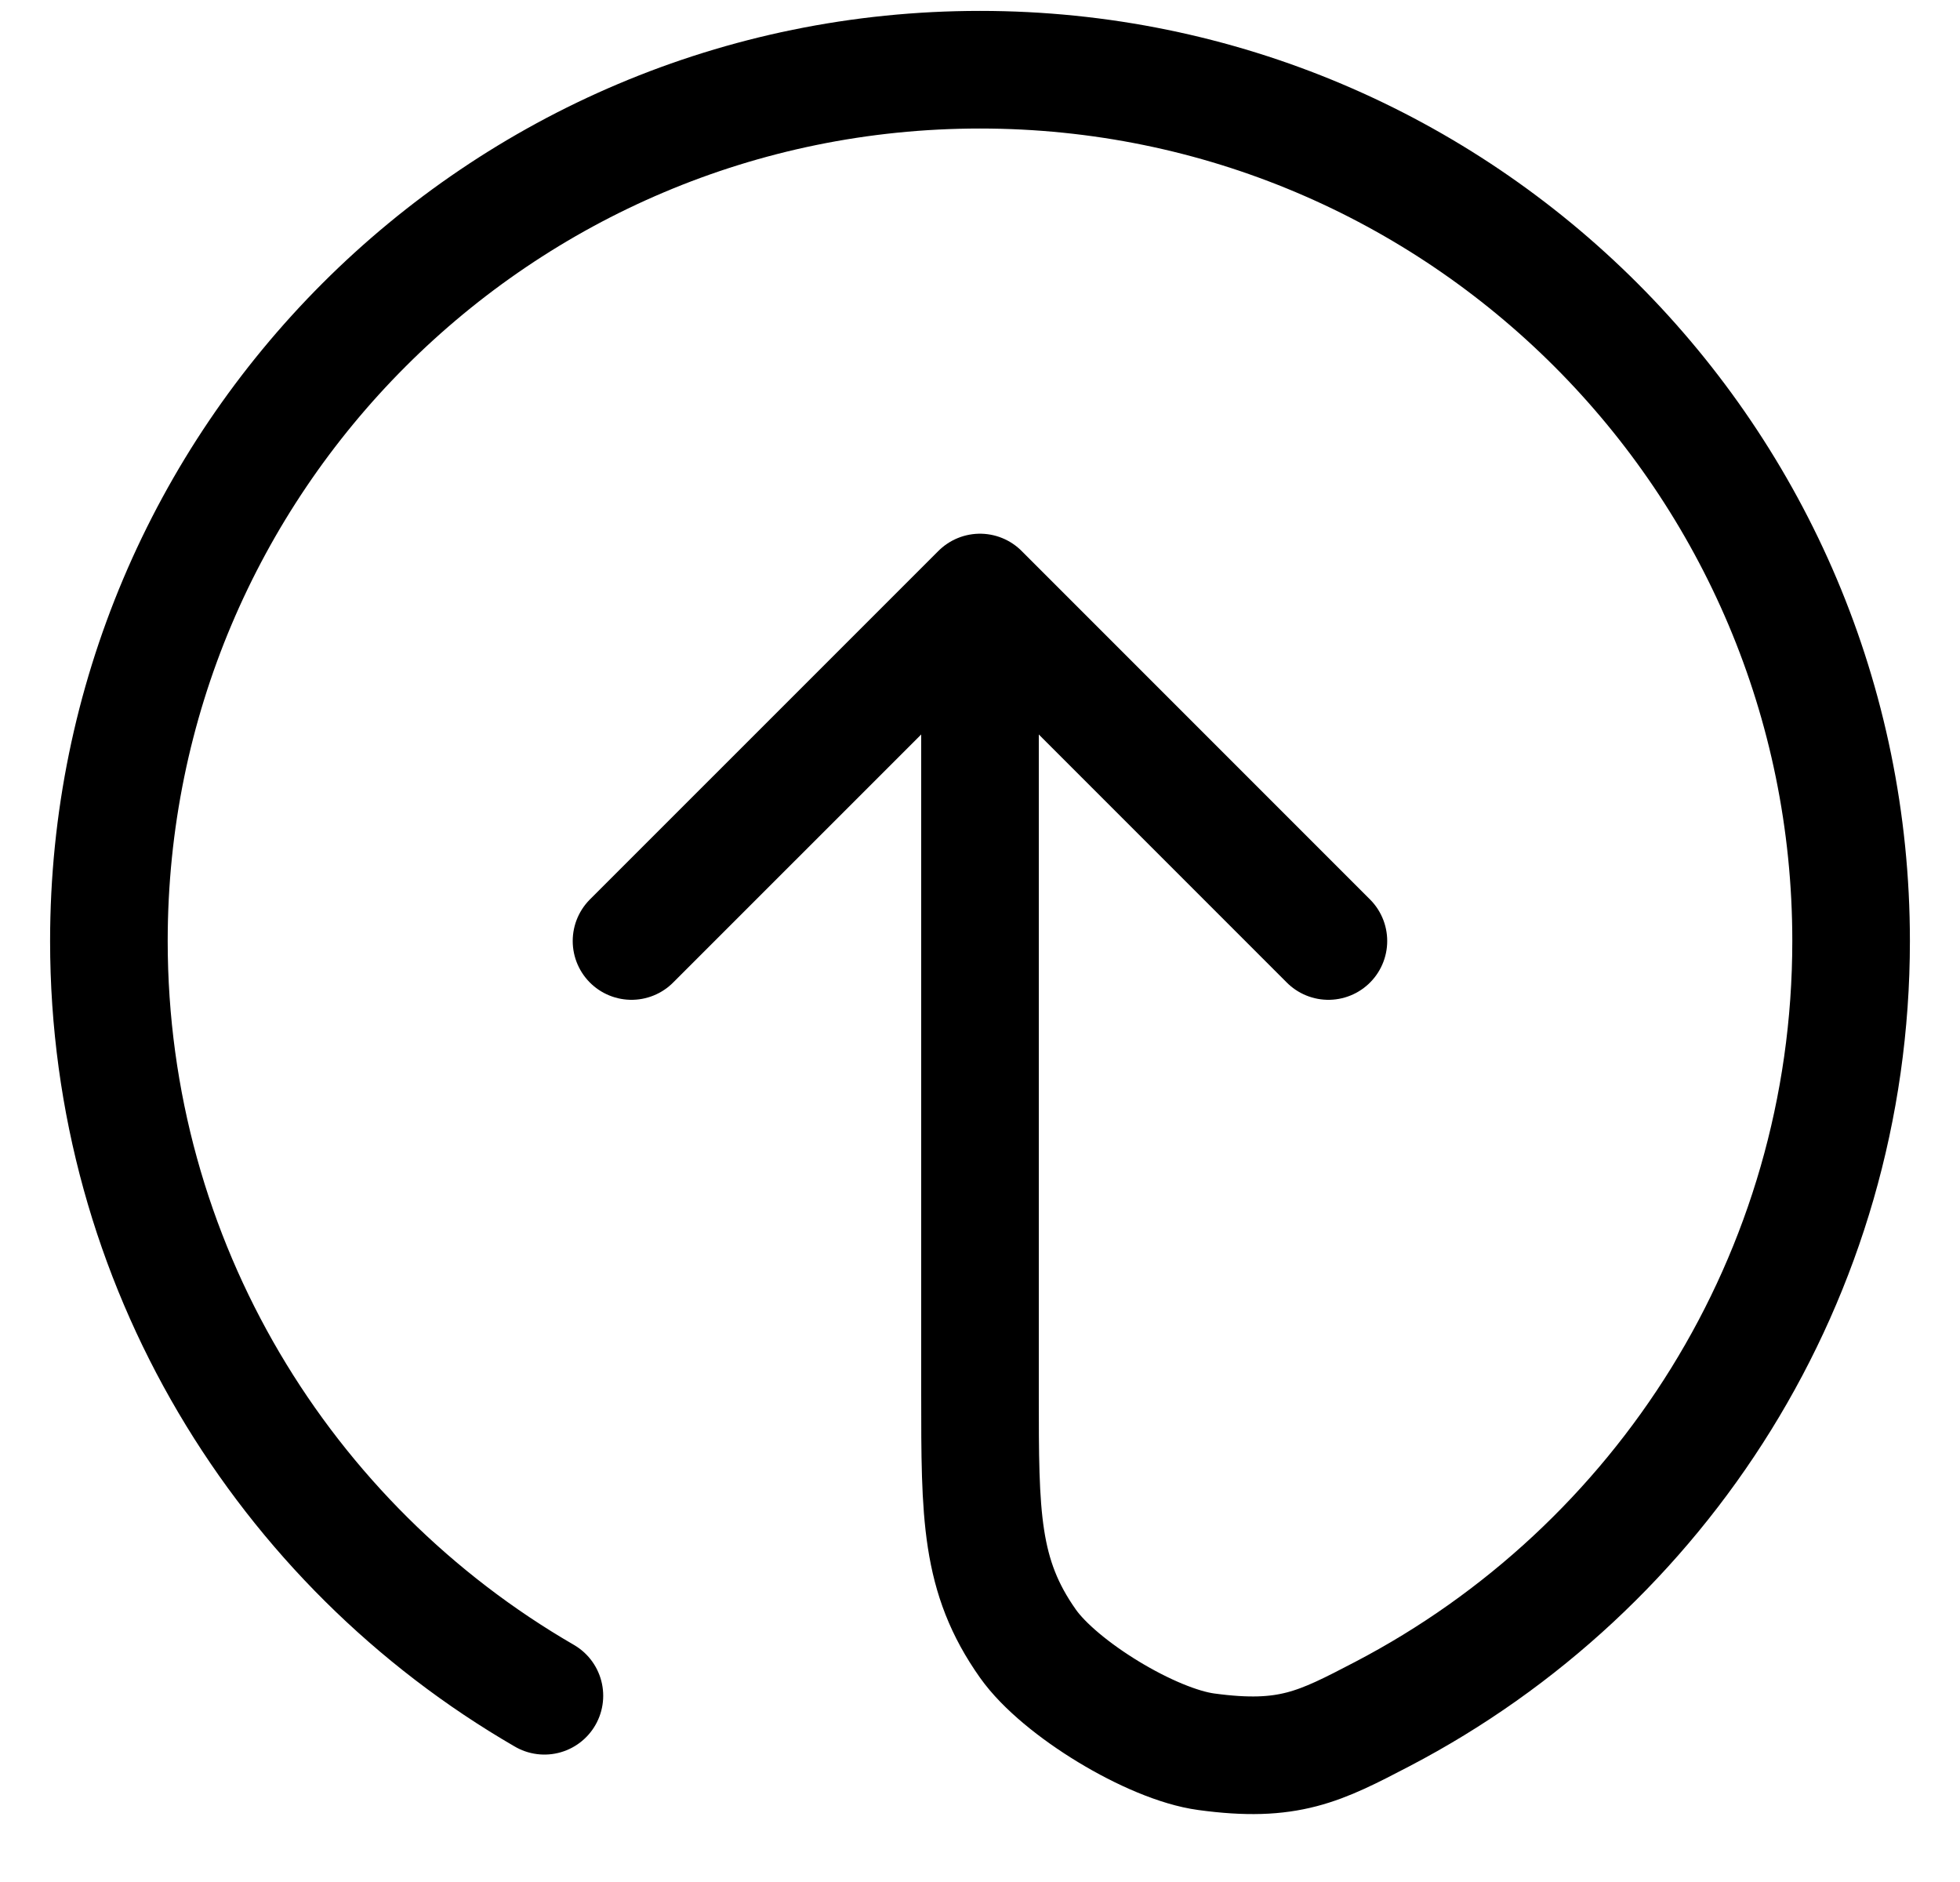 <svg
	width='25'
	height='24'
	viewBox='0 0 25 24'
	fill='none'
	xmlns='http://www.w3.org/2000/svg'
>
	<path
		d='M16.944 12L12.5 7.556M12.5 7.556L8.055 12M12.5 7.556V17.778C12.5 19.323 12.5 20.096 13.112 20.961C13.518 21.535 14.688 22.245 15.386 22.339C16.436 22.482 16.834 22.274 17.632 21.858C21.185 20.004 23.611 16.285 23.611 12C23.611 5.864 18.636 0.889 12.5 0.889C6.363 0.889 1.389 5.864 1.389 12C1.389 16.113 3.623 19.703 6.944 21.625'
		stroke='currentColor'
		stroke-width='1.5'
		stroke-linecap='round'
		stroke-linejoin='round'
	/>
</svg>
